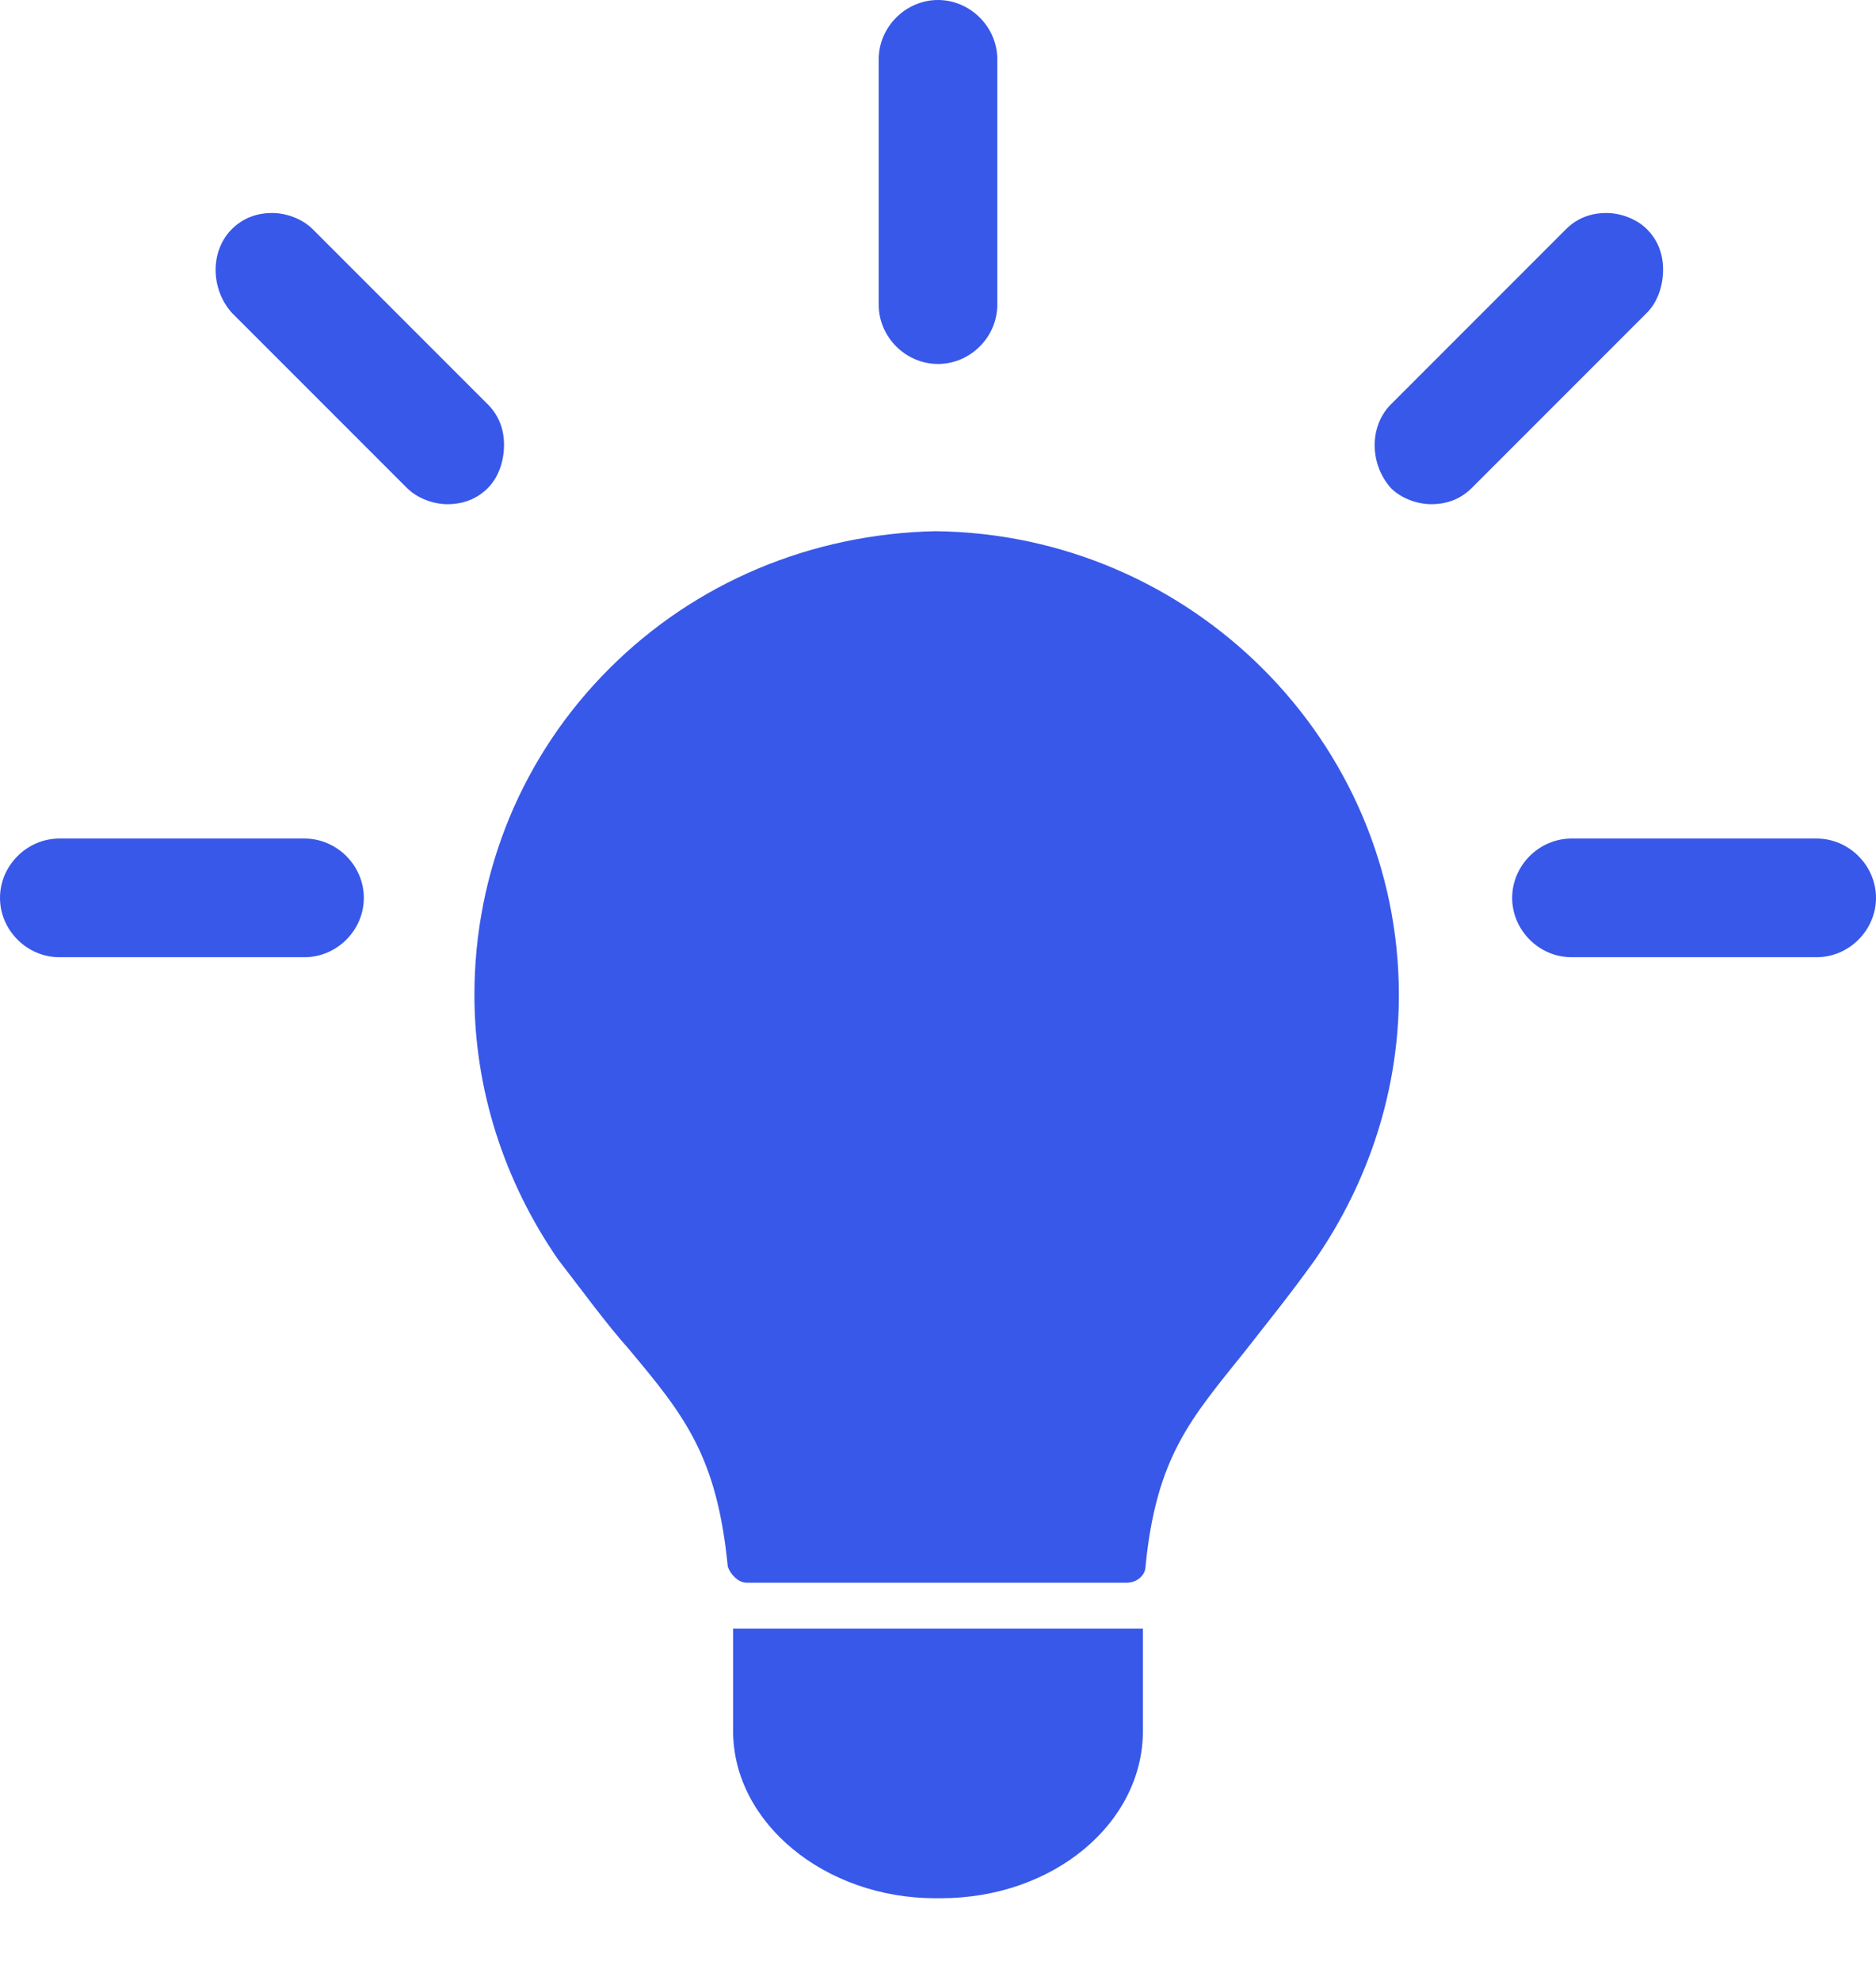 <svg xmlns="http://www.w3.org/2000/svg" width="18" height="19" viewBox="0 0 18 19" fill="none">
  <path d="M13.422 9.543C13.422 10.448 13.138 11.328 12.621 12.078C12.362 12.44 12.129 12.724 11.948 12.957C11.431 13.603 11.095 13.966 10.991 15.026C10.991 15.103 10.914 15.181 10.81 15.181H7.164C7.086 15.181 7.009 15.103 6.983 15.026C6.879 13.966 6.569 13.578 6.026 12.931C5.819 12.698 5.612 12.414 5.353 12.078C4.836 11.328 4.552 10.448 4.552 9.543C4.552 8.353 5.017 7.241 5.845 6.414C6.672 5.586 7.784 5.121 8.974 5.095C11.431 5.121 13.422 7.112 13.422 9.543ZM7.034 16.603C7.034 17.483 7.914 18.207 8.974 18.207H9.026C10.112 18.207 10.966 17.483 10.966 16.603V15.621H7.034V16.603ZM9 3.491C9.31 3.491 9.569 3.233 9.569 2.922V0.569C9.569 0.259 9.31 0 9 0C8.69 0 8.431 0.259 8.431 0.569V2.922C8.431 3.233 8.69 3.491 9 3.491ZM15.957 2.586C15.957 2.431 15.905 2.302 15.802 2.198C15.698 2.095 15.543 2.043 15.414 2.043C15.259 2.043 15.129 2.095 15.026 2.198L13.345 3.879C13.138 4.086 13.138 4.448 13.345 4.681C13.448 4.784 13.603 4.836 13.733 4.836C13.888 4.836 14.017 4.784 14.121 4.681L15.802 3C15.905 2.897 15.957 2.741 15.957 2.586ZM4.836 4.267C4.836 4.112 4.784 3.983 4.681 3.879L3 2.198C2.897 2.095 2.741 2.043 2.612 2.043C2.457 2.043 2.328 2.095 2.224 2.198C2.017 2.405 2.017 2.767 2.224 3L3.905 4.681C4.009 4.784 4.164 4.836 4.293 4.836C4.448 4.836 4.578 4.784 4.681 4.681C4.784 4.578 4.836 4.422 4.836 4.267ZM17.431 8.043H15.078C14.767 8.043 14.509 8.302 14.509 8.612C14.509 8.922 14.767 9.181 15.078 9.181H17.431C17.741 9.181 18 8.922 18 8.612C18 8.302 17.741 8.043 17.431 8.043ZM2.922 8.043H0.569C0.259 8.043 0 8.302 0 8.612C0 8.922 0.259 9.181 0.569 9.181H2.922C3.233 9.181 3.491 8.922 3.491 8.612C3.491 8.302 3.233 8.043 2.922 8.043Z" fill="#3858E9"/>
</svg>
